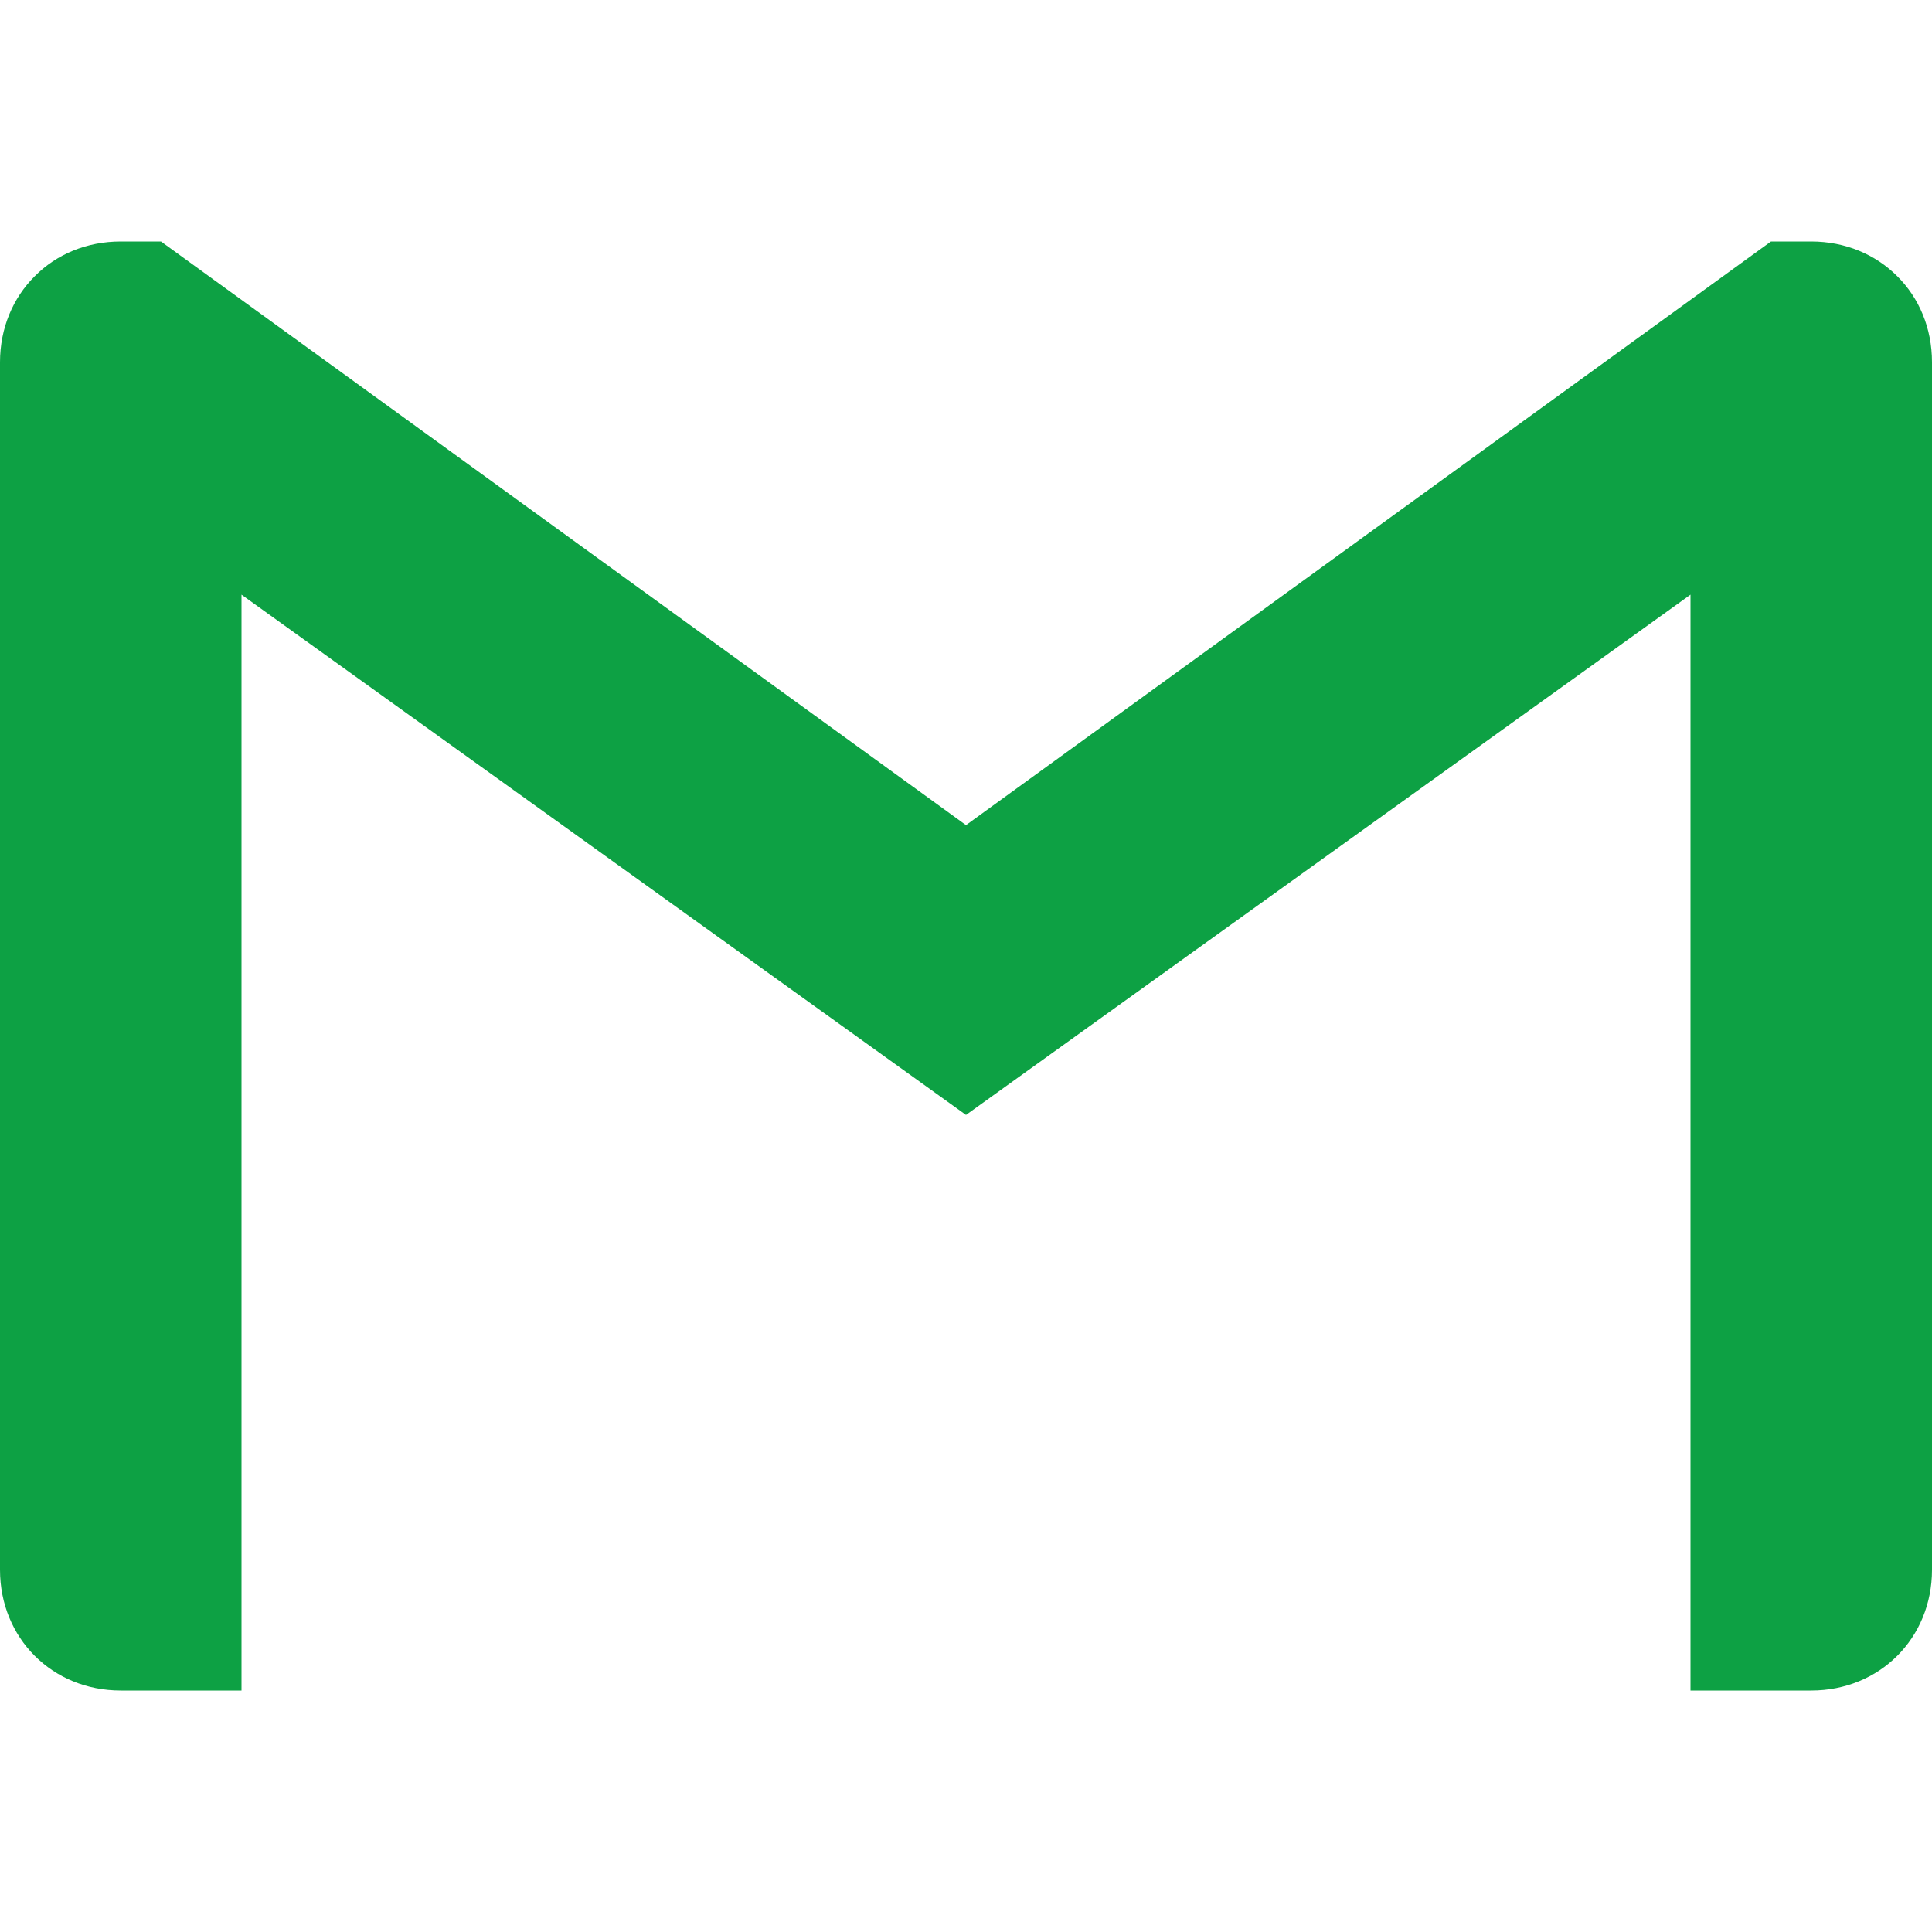 <svg width="24" height="24" role="img" viewBox="0 0 24 24" fill="#0da144" color="#000" xmlns="http://www.w3.org/2000/svg">
	<title>
		Gmail icon
	</title>
	<path d="M24 4.5v15c0 .85-.65 1.5-1.5 1.5H21V7.387l-9 6.463-9-6.463V21H1.5C.649 21 0 20.35 0 19.5v-15c0-.425.162-.8.431-1.068C.7 3.16 1.076 3 1.5 3H2l10 7.25L22 3h.5c.425 0 .8.162 1.069.432.27.268.431.643.431 1.068z">
	</path>
</svg>
